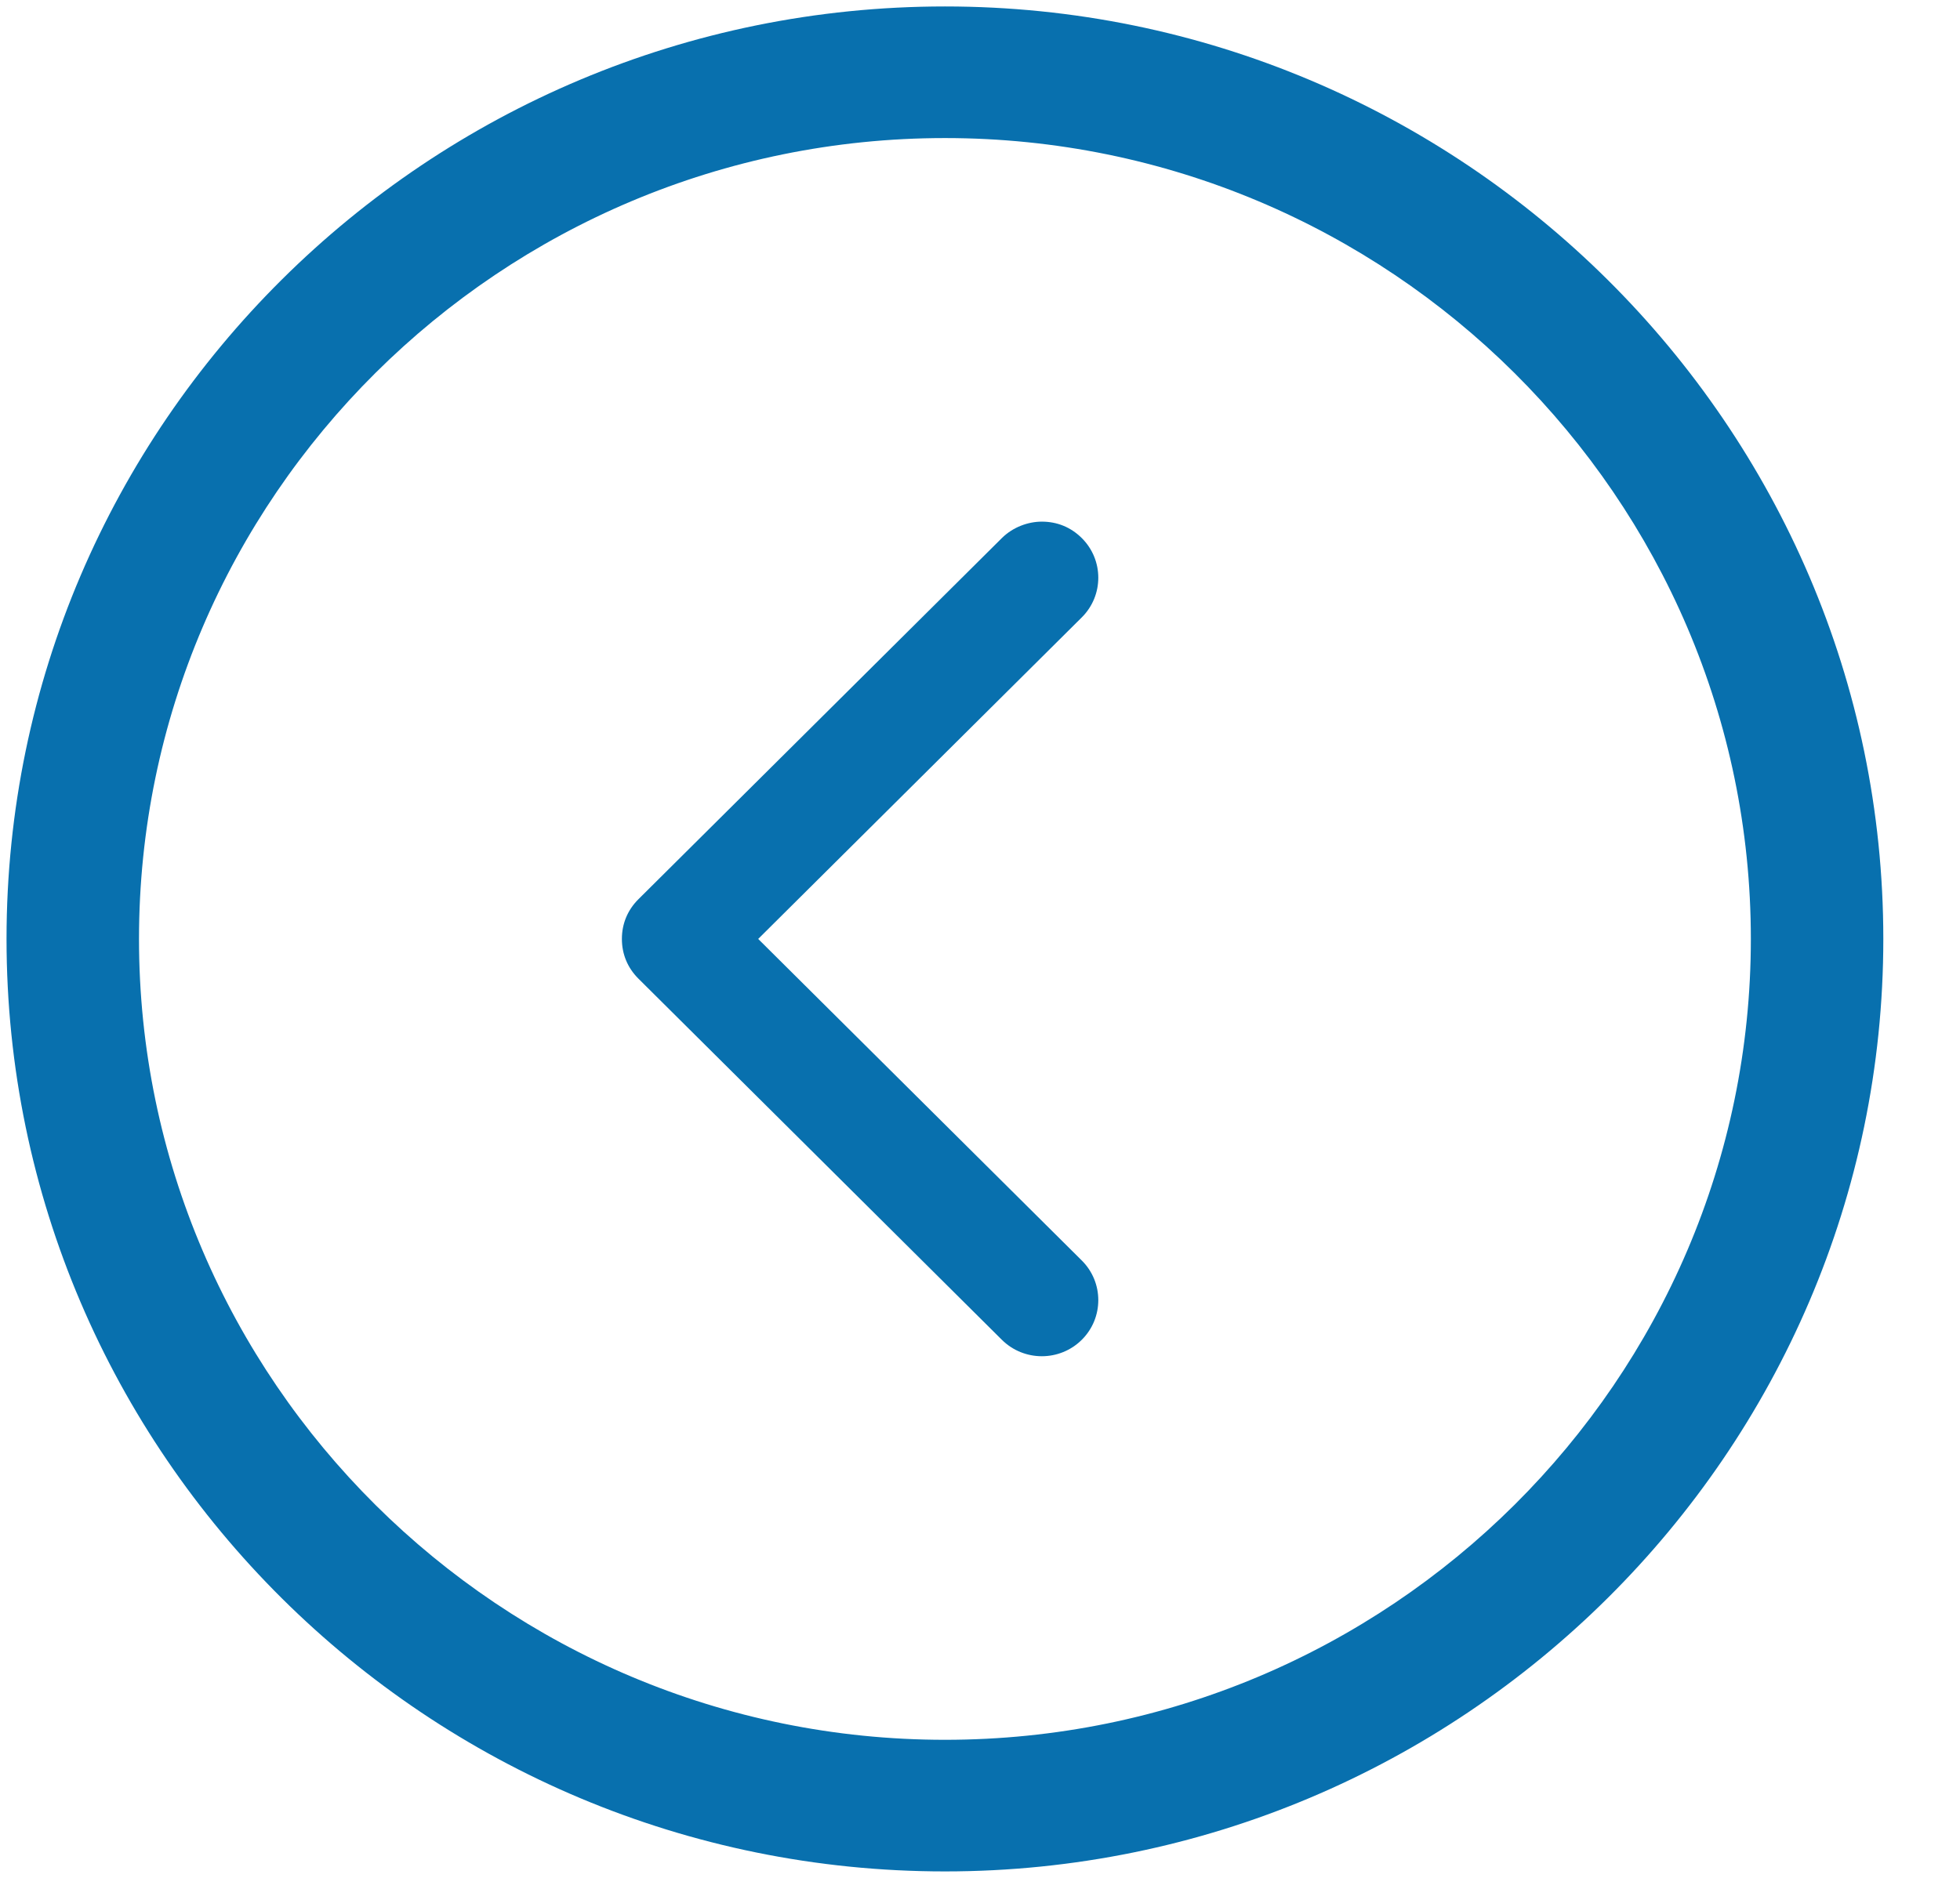 <svg width="24" height="23" viewBox="0 0 24 23" xmlns="http://www.w3.org/2000/svg"><title>23CC3F5B-96A7-417A-A736-023B20A84AFD</title><g id="Page-1" fill="none" fill-rule="evenodd"><g id="Статика" transform="translate(-783 -2664)" fill="#0870AE"><g id="Group-19" transform="translate(441 2470)"><g id="Group-22"><g id="Group-21" transform="translate(340 194)"><g id="Group-20" transform="translate(1)"><g id="Group-17"><g id="flaticon1465468759-svg-copy" transform="rotate(-180 12.07 11.5)"><g id="Group"><path d="M11.569,22.921 C17.898,22.921 23.06,17.81 23.06,11.5 C23.06,5.19 17.898,0.079 11.569,0.079 C5.241,0.079 0.079,5.209 0.079,11.5 C0.079,17.791 5.241,22.921 11.569,22.921 L11.569,22.921 Z M11.569,1.691 C17.008,1.691 21.438,6.094 21.438,11.5 C21.438,16.906 17.008,21.309 11.569,21.309 C6.131,21.309 1.701,16.906 1.701,11.5 C1.701,6.094 6.131,1.691 11.569,1.691 L11.569,1.691 Z" id="Shape"/><path d="M9.894,16.41 C10.029,16.544 10.197,16.611 10.383,16.611 C10.551,16.611 10.737,16.544 10.872,16.41 L15.323,11.986 C15.457,11.852 15.525,11.684 15.525,11.5 C15.525,11.316 15.457,11.148 15.323,11.014 L10.872,6.59 C10.602,6.322 10.164,6.322 9.894,6.59 C9.624,6.858 9.624,7.294 9.894,7.562 L13.856,11.5 L9.894,15.438 C9.624,15.706 9.624,16.142 9.894,16.41 L9.894,16.41 Z" id="Shape"/></g></g></g></g></g></g></g></g></g></svg>
